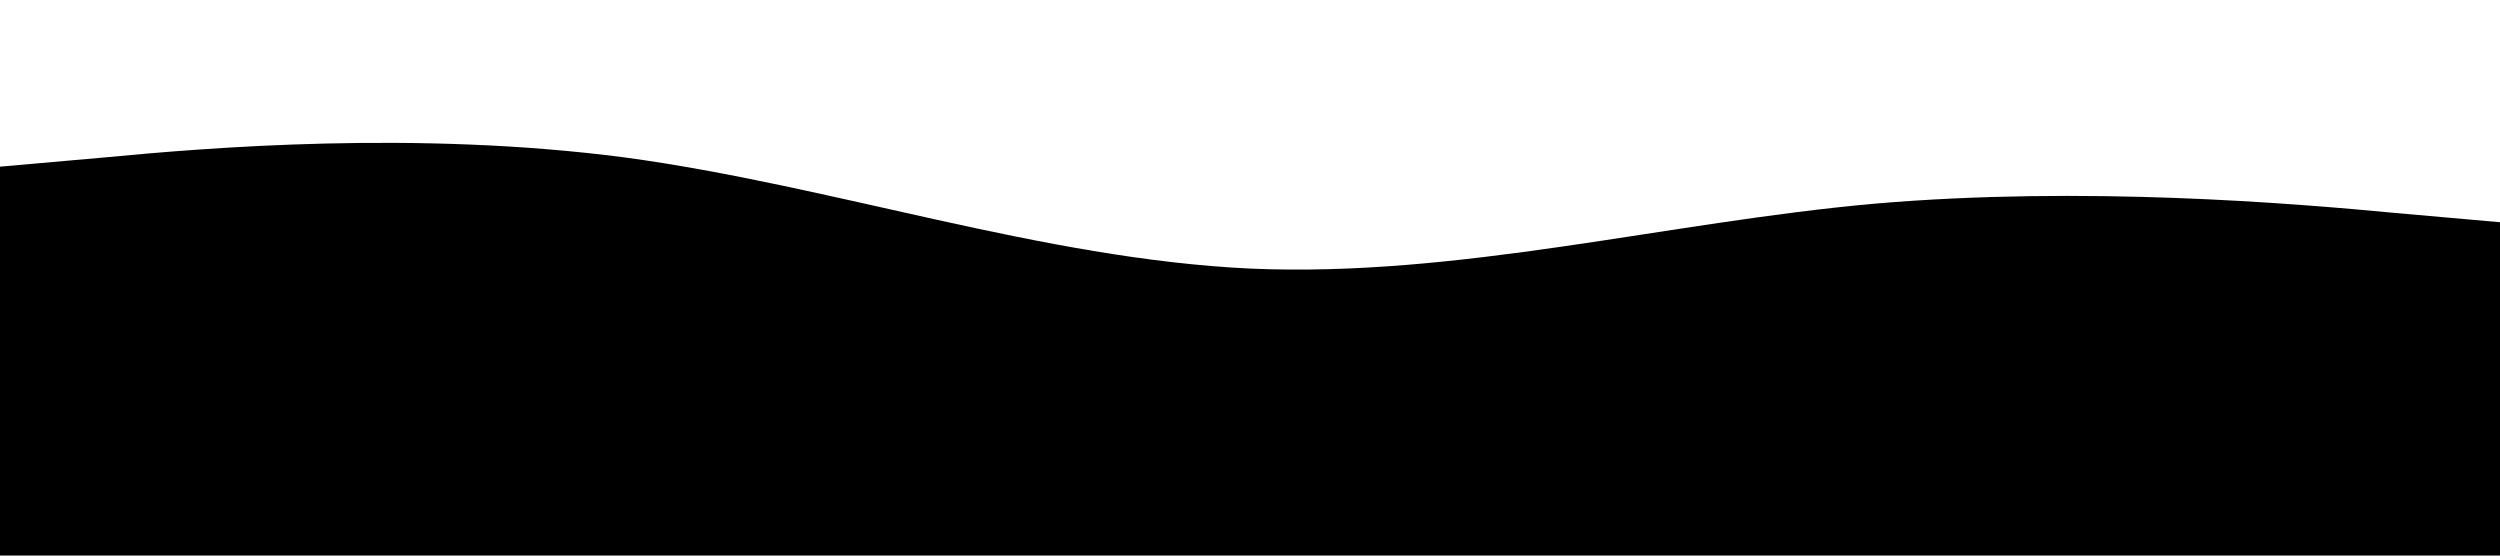 <?xml version="1.0" standalone="no"?><svg xmlns="http://www.w3.org/2000/svg" viewBox="0 0 1440 320"><path fill="00000" fill-opacity="1" d="M0,96L60,90.7C120,85,240,75,360,90.7C480,107,600,149,720,154.7C840,160,960,128,1080,117.3C1200,107,1320,117,1380,122.7L1440,128L1440,320L1380,320C1320,320,1200,320,1080,320C960,320,840,320,720,320C600,320,480,320,360,320C240,320,120,320,60,320L0,320Z"></path></svg>